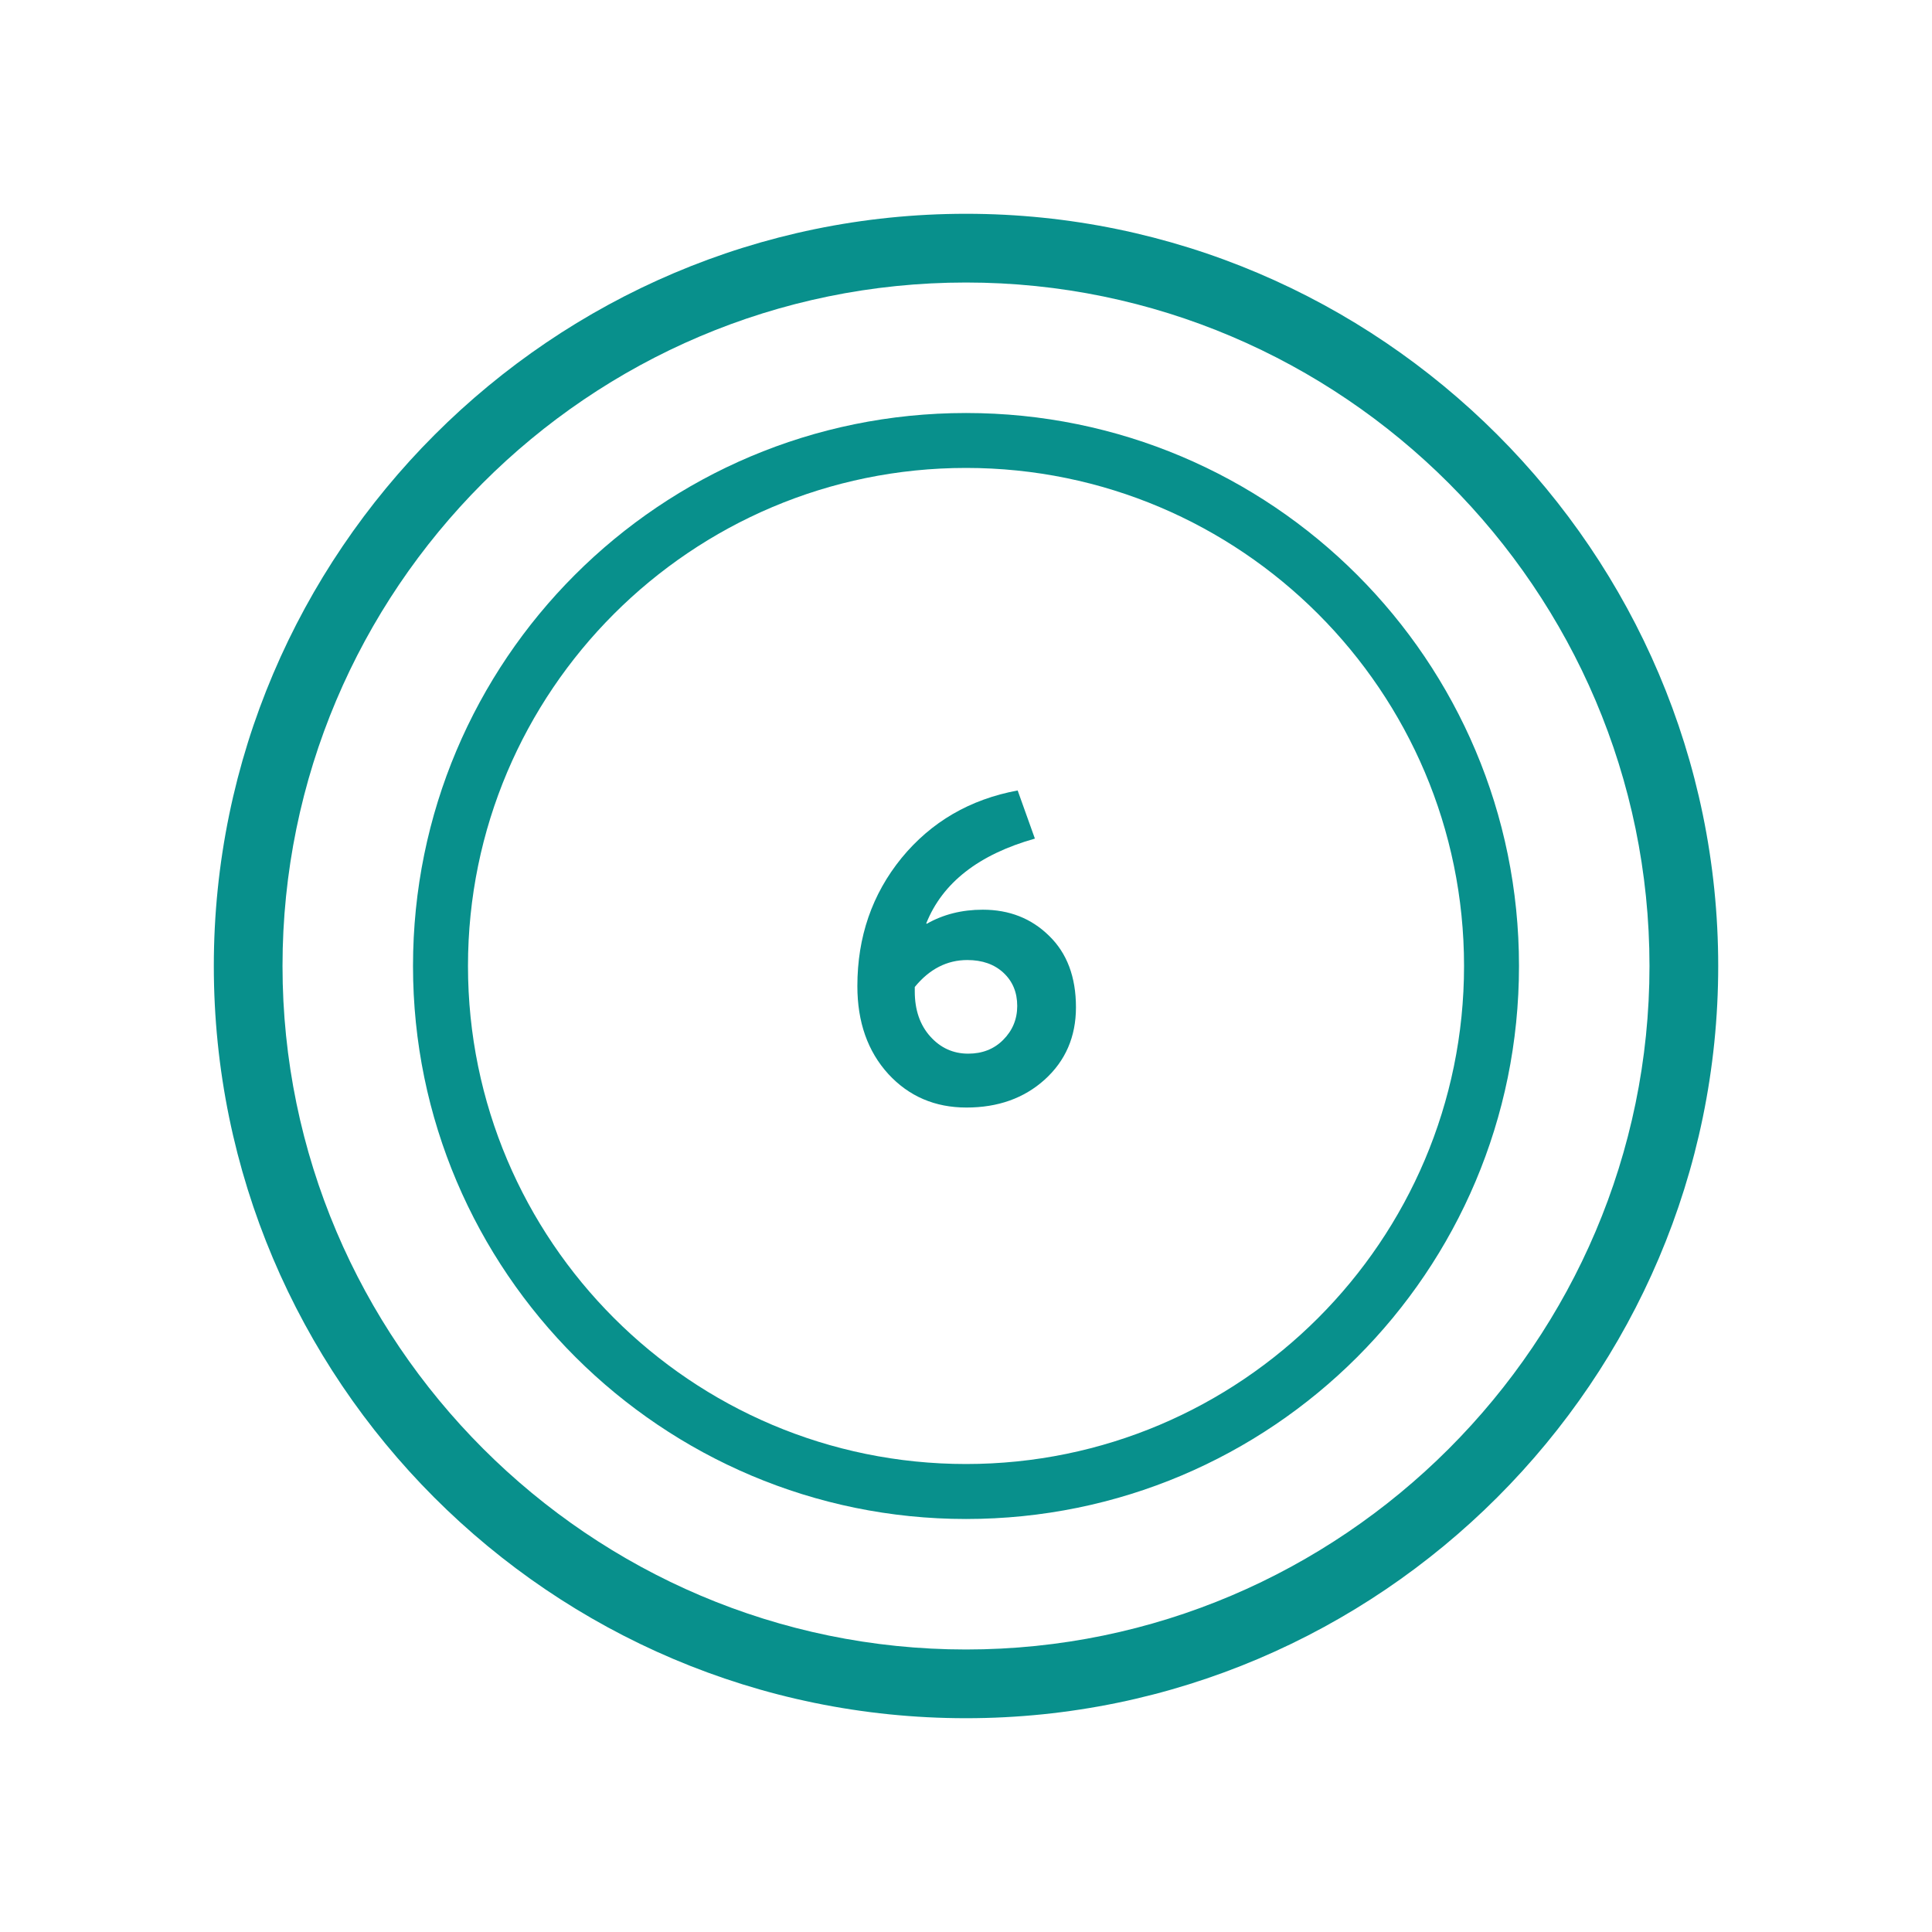 <svg width="70" height="70" viewBox="0 0 70 70" fill="none" xmlns="http://www.w3.org/2000/svg">
<path d="M35.001 7.746C20.005 7.746 7.747 20.004 7.747 35C7.747 49.996 19.942 62.254 35.001 62.254C49.995 62.254 62.254 49.996 62.254 35C62.254 20.004 49.995 7.746 35.001 7.746ZM35.001 59.764C21.373 59.764 10.236 48.626 10.236 35C10.236 21.374 21.311 10.236 35.001 10.236C48.627 10.236 59.764 21.374 59.764 35C59.764 48.626 48.627 59.764 35.001 59.764Z" fill="#08908C"/>
<path d="M35.001 14.964C23.924 14.964 14.964 23.924 14.964 35C14.964 46.076 23.987 55.036 35.001 55.036C46.075 55.036 55.036 46.076 55.036 35C55.036 23.924 46.076 14.964 35.001 14.964ZM35.001 53.044C25.045 53.044 16.956 44.955 16.956 34.999C16.956 25.043 25.045 16.954 35.001 16.954C44.956 16.954 53.045 25.043 53.045 34.999C53.045 44.955 44.956 53.044 35.001 53.044Z" fill="#08908C"/>
<path d="M35.608 32.96C36.568 32.96 37.368 33.275 38.008 33.904C38.659 34.533 38.984 35.397 38.984 36.496C38.984 37.563 38.605 38.437 37.848 39.12C37.101 39.792 36.157 40.128 35.016 40.128C33.875 40.128 32.931 39.723 32.184 38.912C31.437 38.091 31.064 37.029 31.064 35.728C31.064 33.947 31.597 32.4 32.664 31.088C33.741 29.776 35.144 28.96 36.872 28.64L37.496 30.384C35.459 30.96 34.147 31.984 33.56 33.456L33.576 33.472C34.173 33.131 34.851 32.96 35.608 32.96ZM35.08 38.176C35.592 38.176 36.013 38.011 36.344 37.68C36.685 37.339 36.856 36.928 36.856 36.448C36.856 35.957 36.691 35.557 36.36 35.248C36.029 34.939 35.592 34.784 35.048 34.784C34.312 34.784 33.677 35.109 33.144 35.76V35.92C33.144 36.592 33.331 37.136 33.704 37.552C34.077 37.968 34.536 38.176 35.08 38.176Z" fill="#08908C"/>
</svg>

